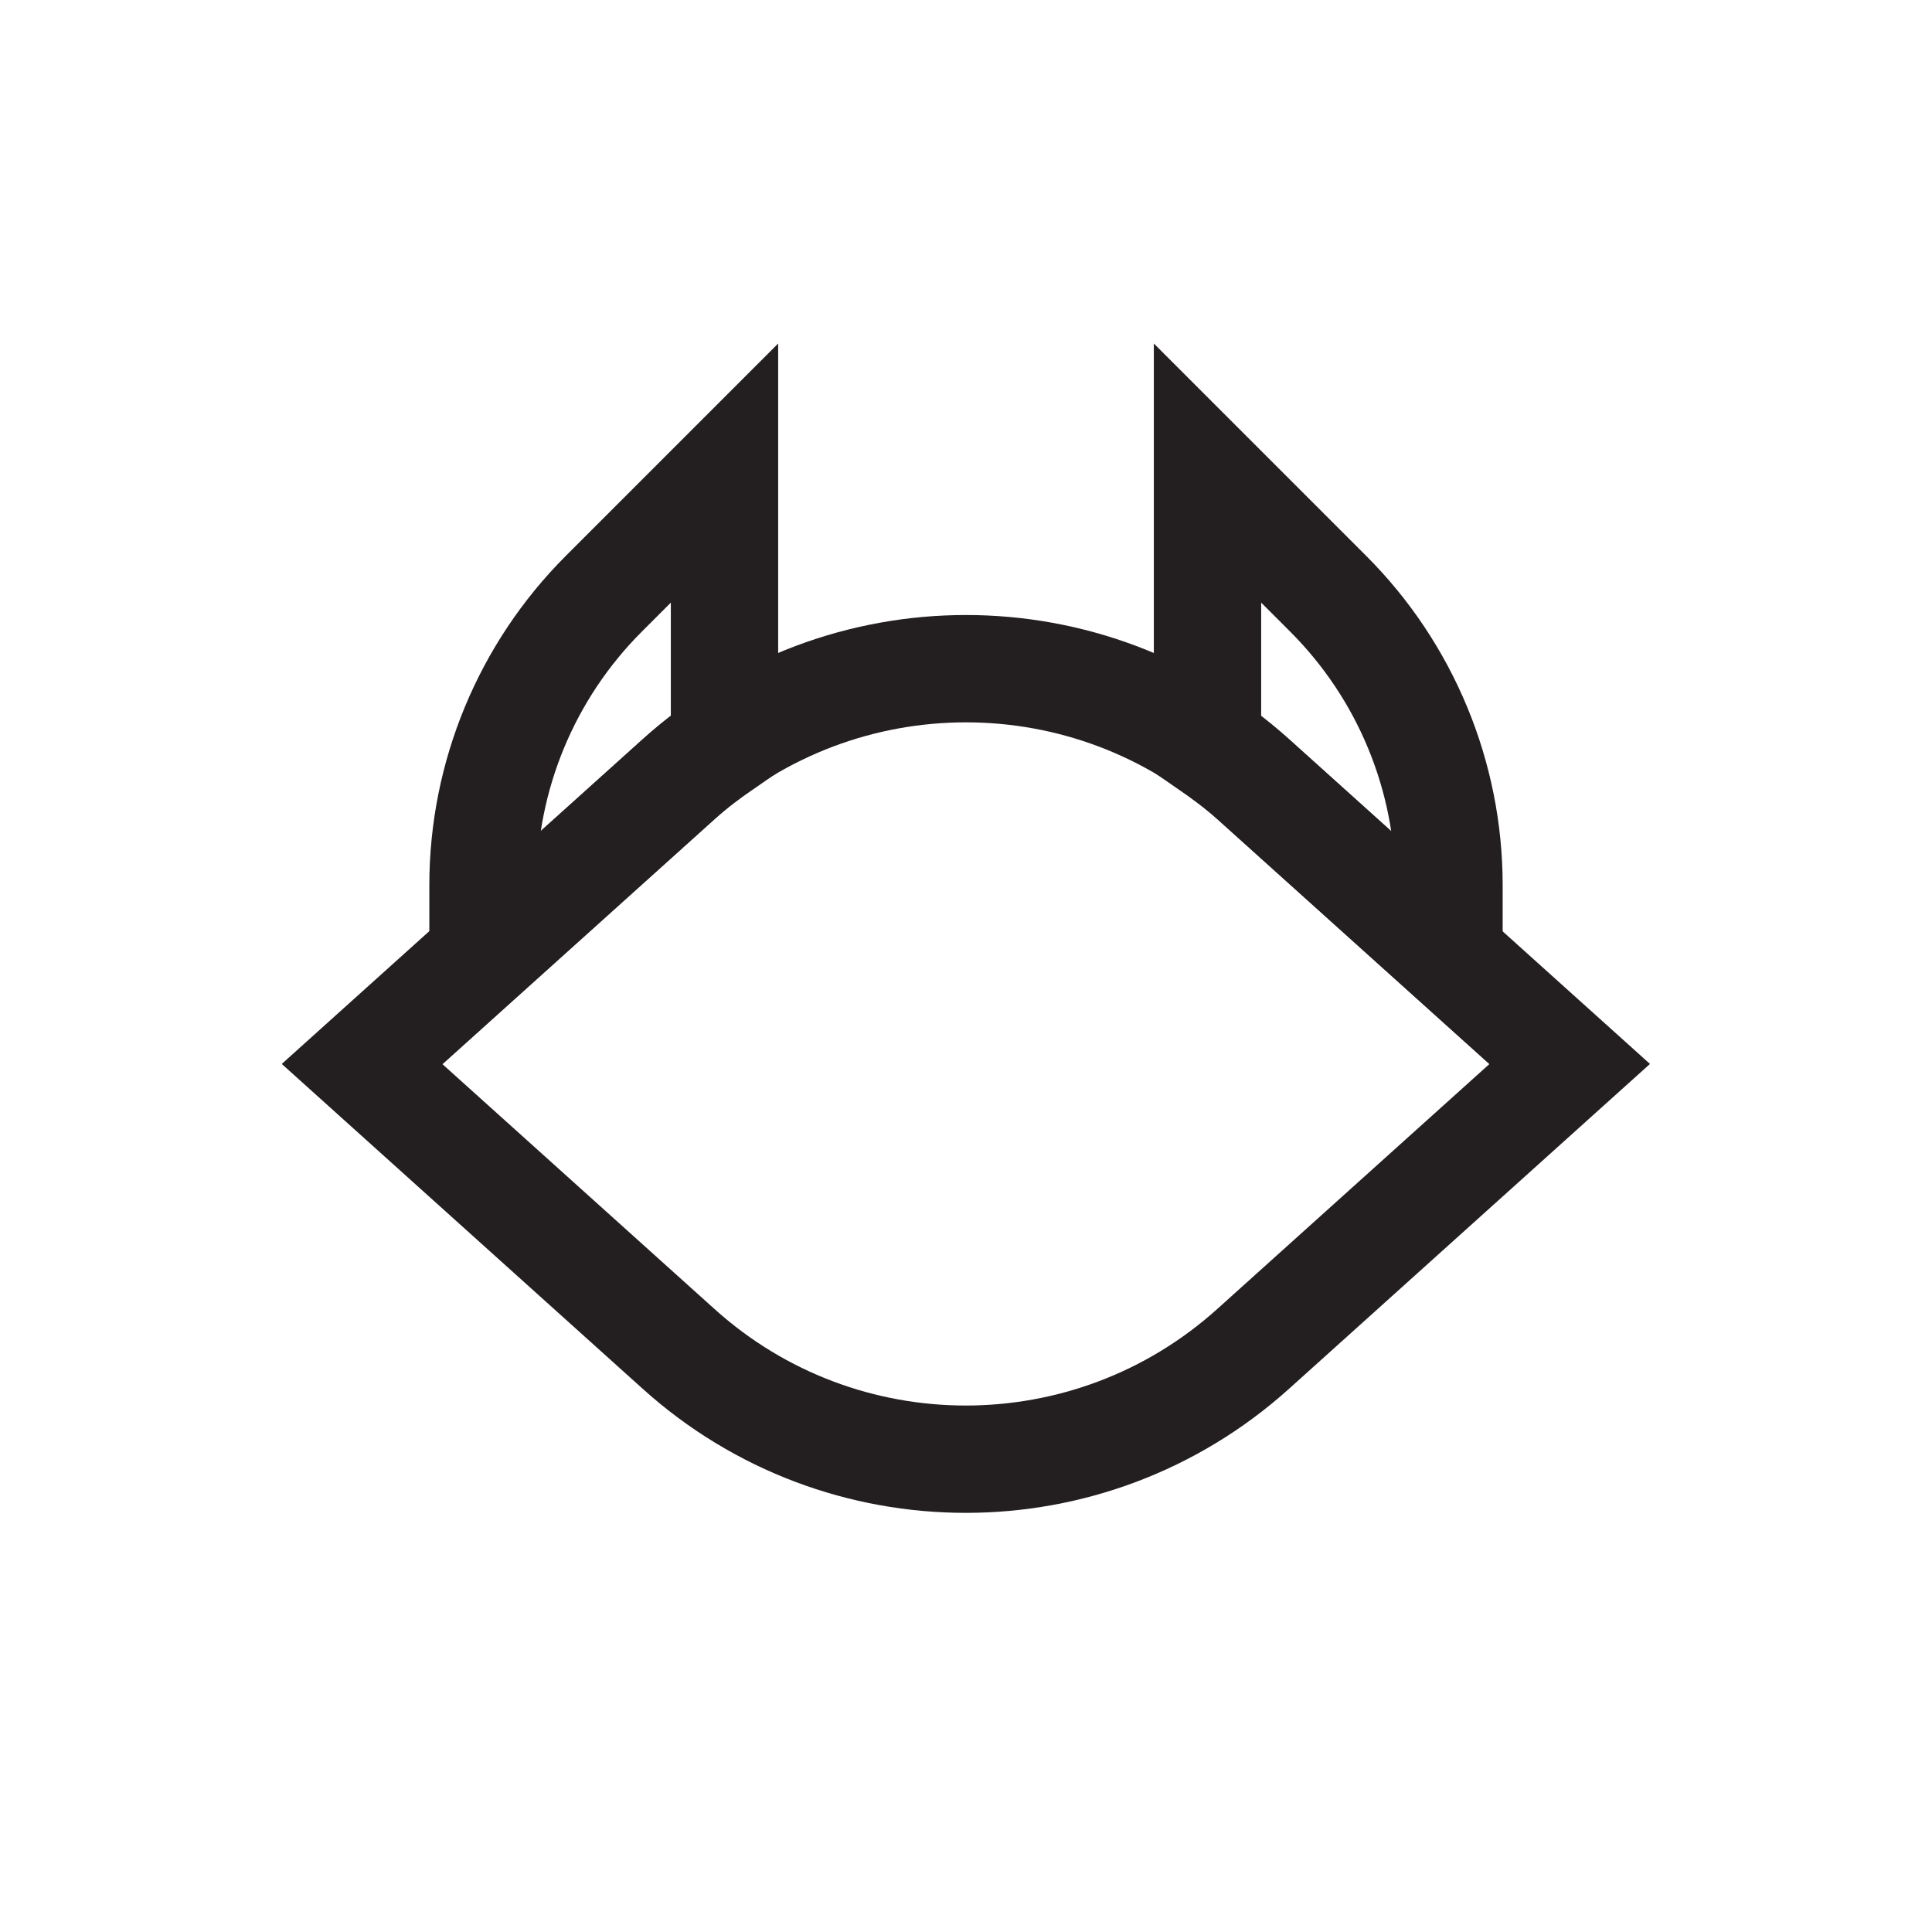 <?xml version="1.0" encoding="UTF-8"?>
<svg id="cat-head2" xmlns="http://www.w3.org/2000/svg" viewBox="0 0 72 72">
  <path d="M58.5,39.65l-11.8-10.62c-6.08-5.48-15.32-5.48-21.41,0l-11.8,10.62,11.8,10.62c6.08,5.48,15.32,5.48,21.41,0l11.8-10.62Z" style="fill: none; stroke: #231f20; stroke-miterlimit: 10; stroke-width: 4px;"/>
  <g>
    <path d="M25.3,29.04c.54-.49,1.12-.92,1.7-1.32v-10.09l-4.5,4.5c-2.88,2.88-4.5,6.79-4.5,10.86v2.62l7.3-6.57Z" style="fill: none; stroke: #231f20; stroke-miterlimit: 10; stroke-width: 4px;"/>
    <path d="M46.7,29.04l7.3,6.57v-2.62c0-4.07-1.62-7.98-4.5-10.86l-4.5-4.5v10.1c.58.4,1.16.83,1.7,1.31Z" style="fill: none; stroke: #231f20; stroke-miterlimit: 10; stroke-width: 4px;"/>
  </g>
</svg>